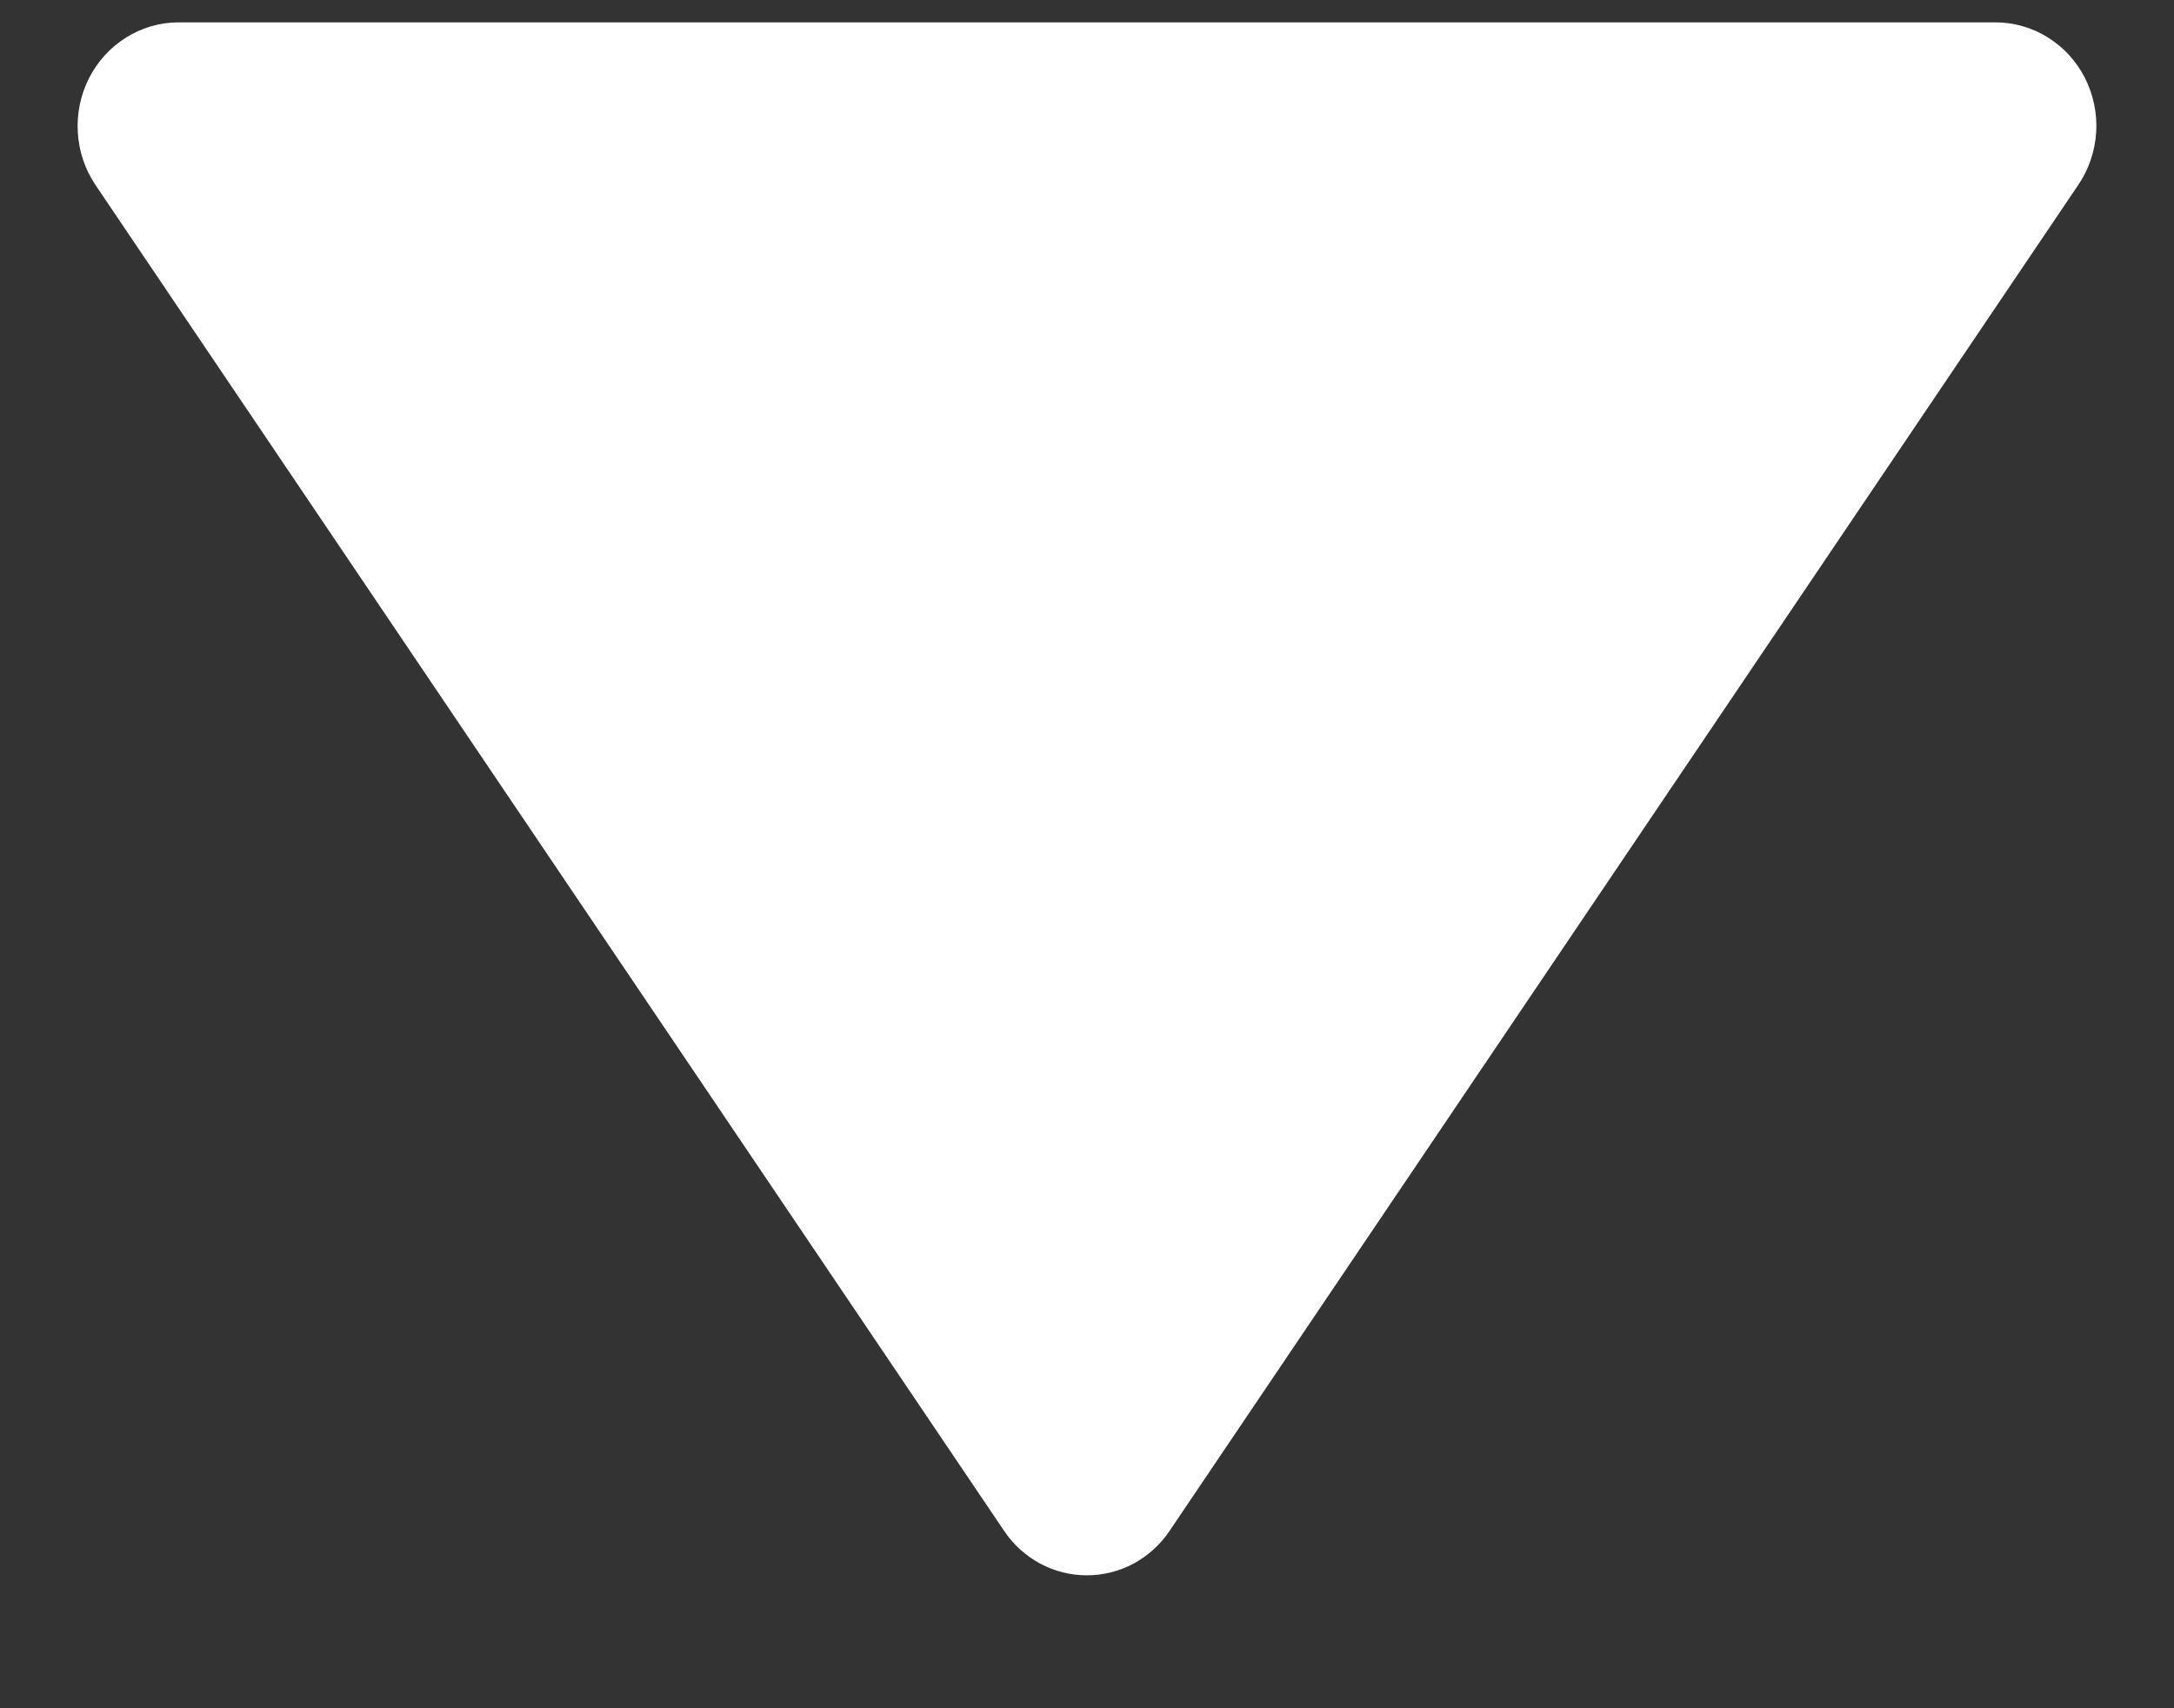 <svg width="14" height="11" viewBox="0 0 14 11" fill="none" xmlns="http://www.w3.org/2000/svg">
<rect x="0" y="0" width="14" height="11" fill="#333333" stroke="none"/>
<path d="M6.465 9.856C6.524 9.945 6.604 10.017 6.697 10.068C6.79 10.118 6.894 10.144 6.999 10.144C7.104 10.144 7.208 10.118 7.301 10.068C7.394 10.017 7.474 9.945 7.533 9.856L13.384 1.19C13.452 1.09 13.491 0.973 13.499 0.851C13.506 0.73 13.481 0.609 13.426 0.501C13.371 0.393 13.288 0.303 13.186 0.24C13.085 0.177 12.968 0.144 12.85 0.144H1.149C1.03 0.144 0.914 0.178 0.813 0.241C0.712 0.304 0.629 0.394 0.574 0.502C0.519 0.61 0.494 0.73 0.501 0.852C0.508 0.973 0.547 1.09 0.614 1.19L6.465 9.856Z" fill="white"/>
</svg>
